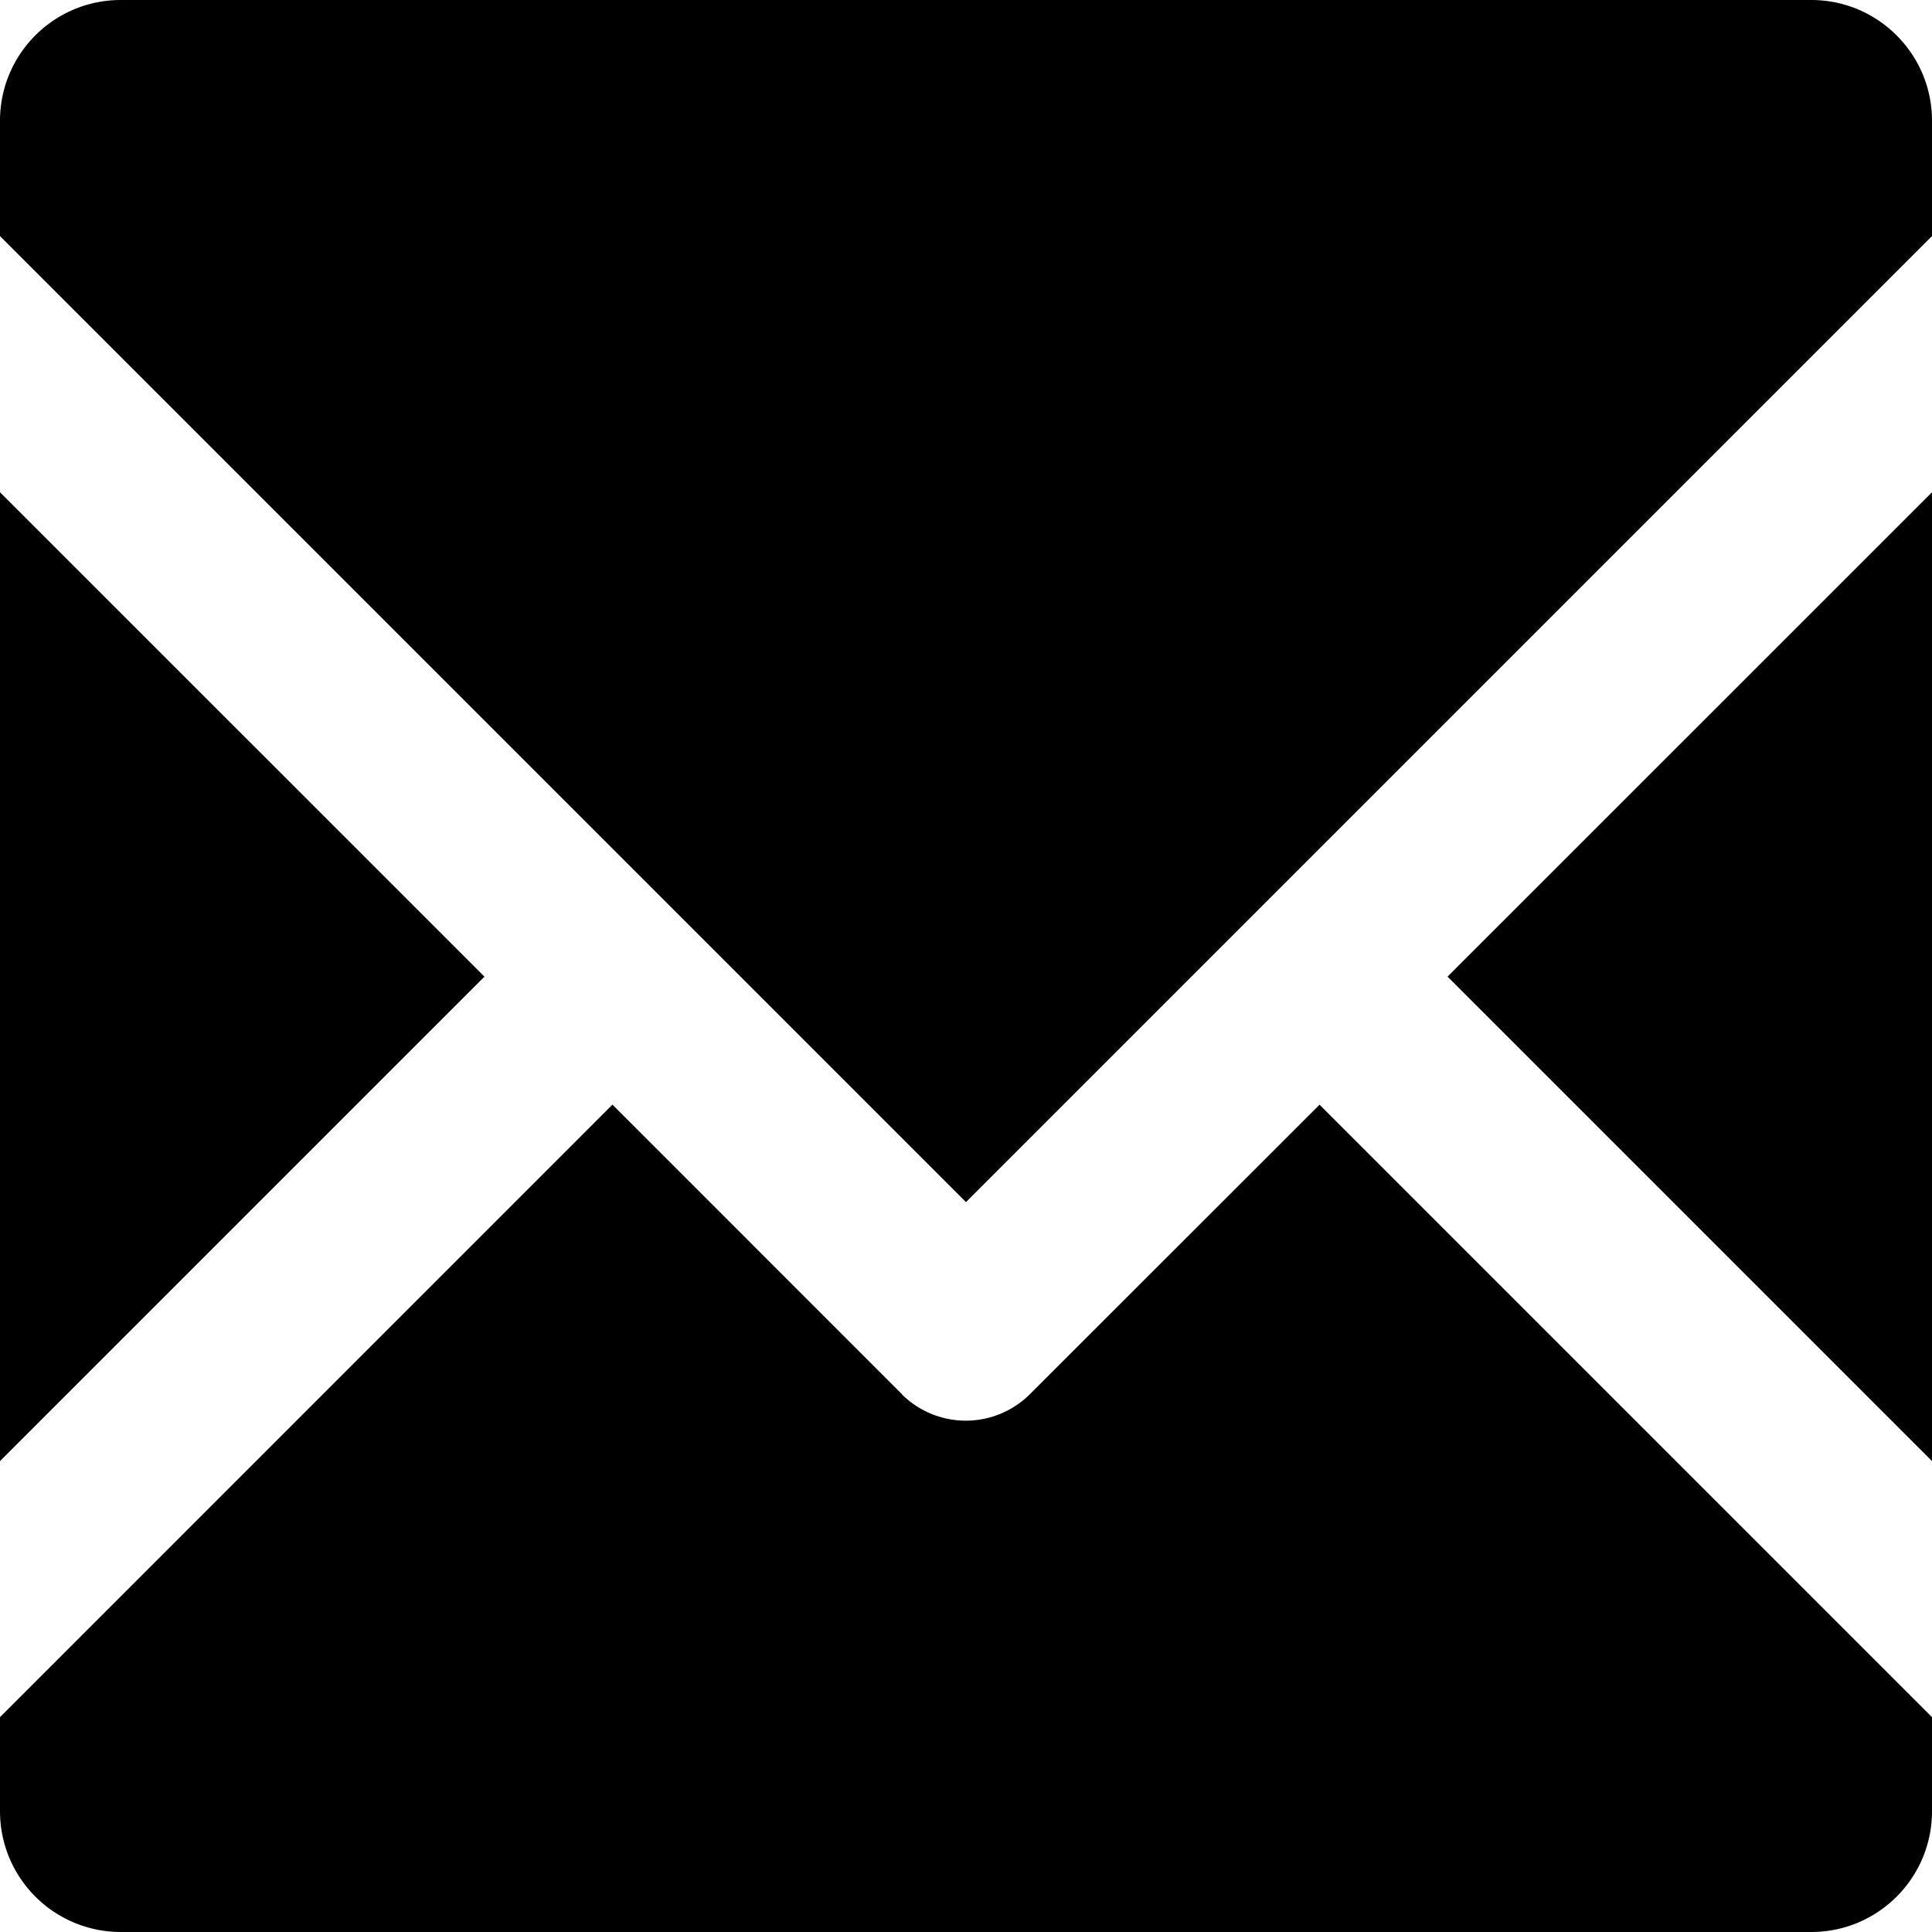 <svg width="20" height="20" viewBox="0 0 20 20" xmlns="http://www.w3.org/2000/svg"><path d="M18.75 0C19.44 0 20 .56 20 1.25v1.194l-10 10-10-10V1.25C0 .56.559 0 1.25 0h17.5zM20 15.125l-5.015-5.015L20 5.096v10.029zm-9.338-.693l2.998-2.996 6.34 6.34v.974c0 .691-.56 1.25-1.25 1.25H1.25A1.25 1.25 0 0 1 0 18.75v-.974l6.34-6.341 2.996 2.997v.002a.94.94 0 0 0 1.326-.002zM0 5.096l5.015 5.014L0 15.125V5.096z" style="fill:black" fill-rule="evenodd"/></svg>